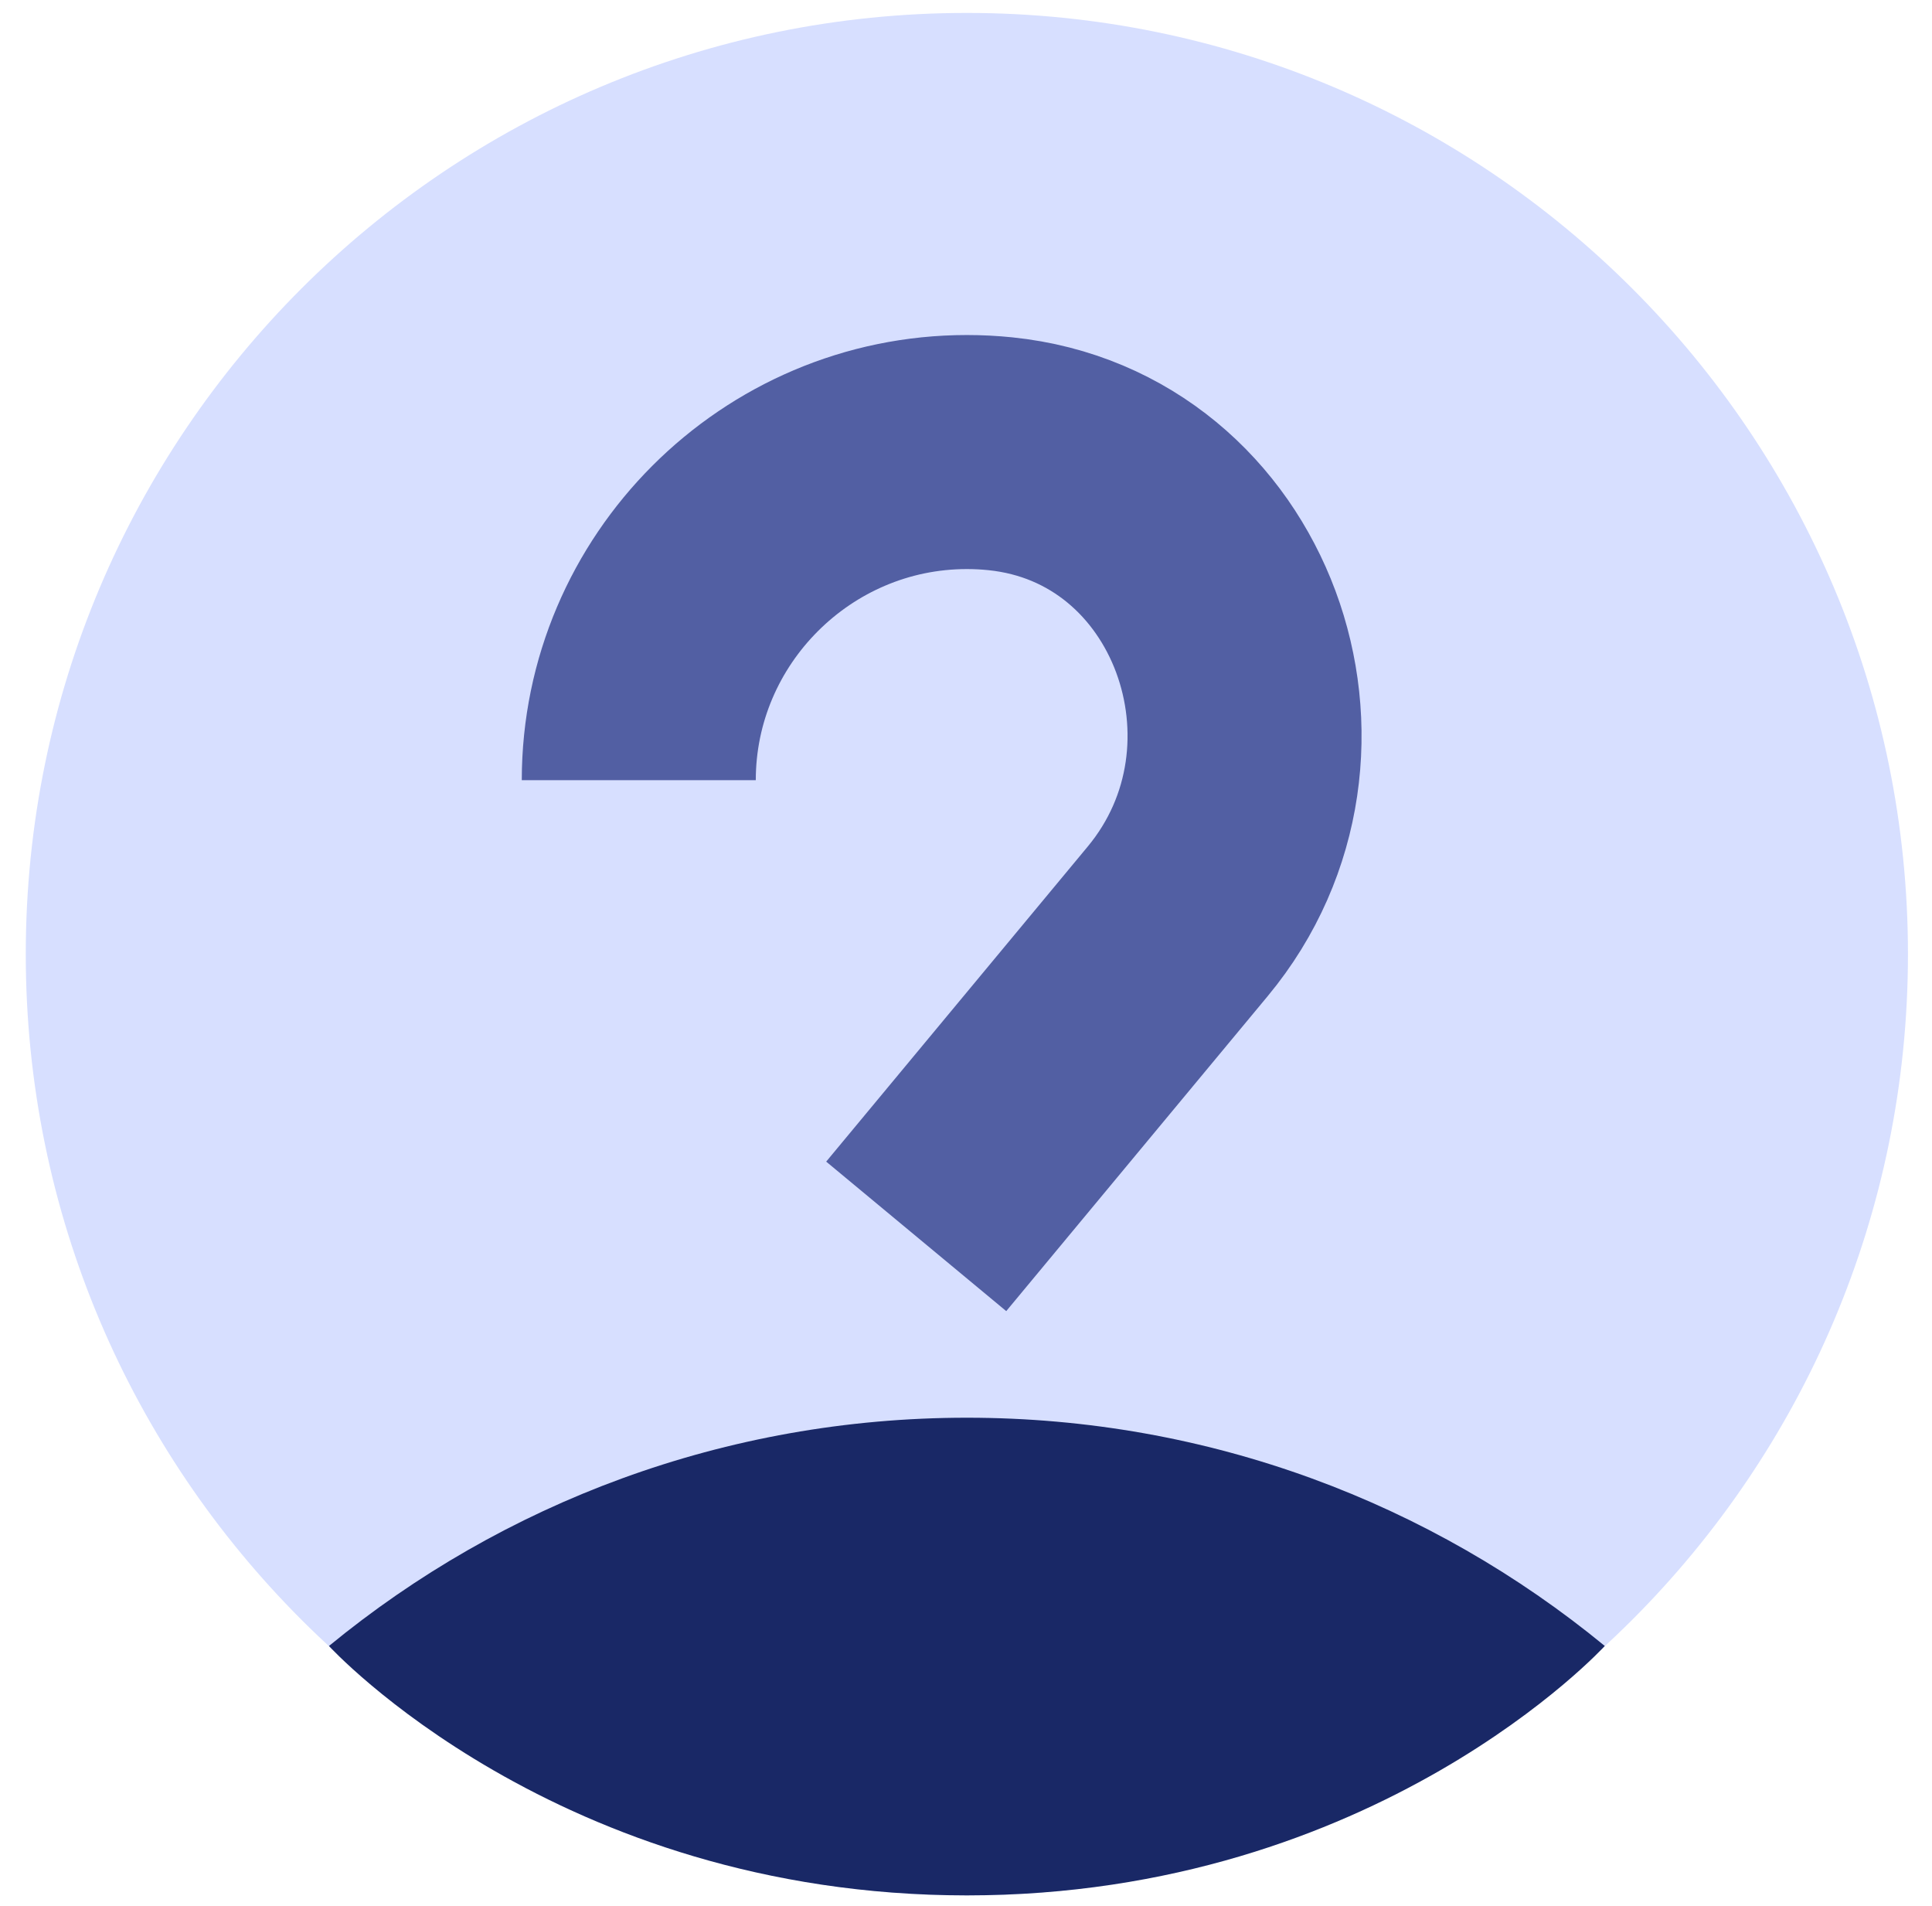 <svg width="74" height="73" viewBox="0 0 74 73" fill="none" xmlns="http://www.w3.org/2000/svg">
<path d="M37.033 72.587C56.941 72.587 73.079 56.449 73.079 36.541C73.079 16.633 56.941 0.495 37.033 0.495C17.125 0.495 0.987 16.633 0.987 36.541C0.987 56.449 17.125 72.587 37.033 72.587Z" fill="#D7DFFF"/>
<path d="M61.467 63.035C54.819 57.573 46.31 54.294 37.034 54.294C27.758 54.294 19.248 57.574 12.6 63.036C12.6 63.036 21.326 72.587 37.034 72.587C52.742 72.587 61.467 63.035 61.467 63.035Z" fill="#192866"/>
<path d="M24.467 29.878C24.467 22.967 30.122 17.312 37.033 17.312C37.465 17.312 37.892 17.334 38.313 17.377C46.823 18.249 50.573 28.705 45.108 35.286L35.093 47.349" stroke="#525FA3" stroke-width="8.963" stroke-miterlimit="10"/>
</svg>
